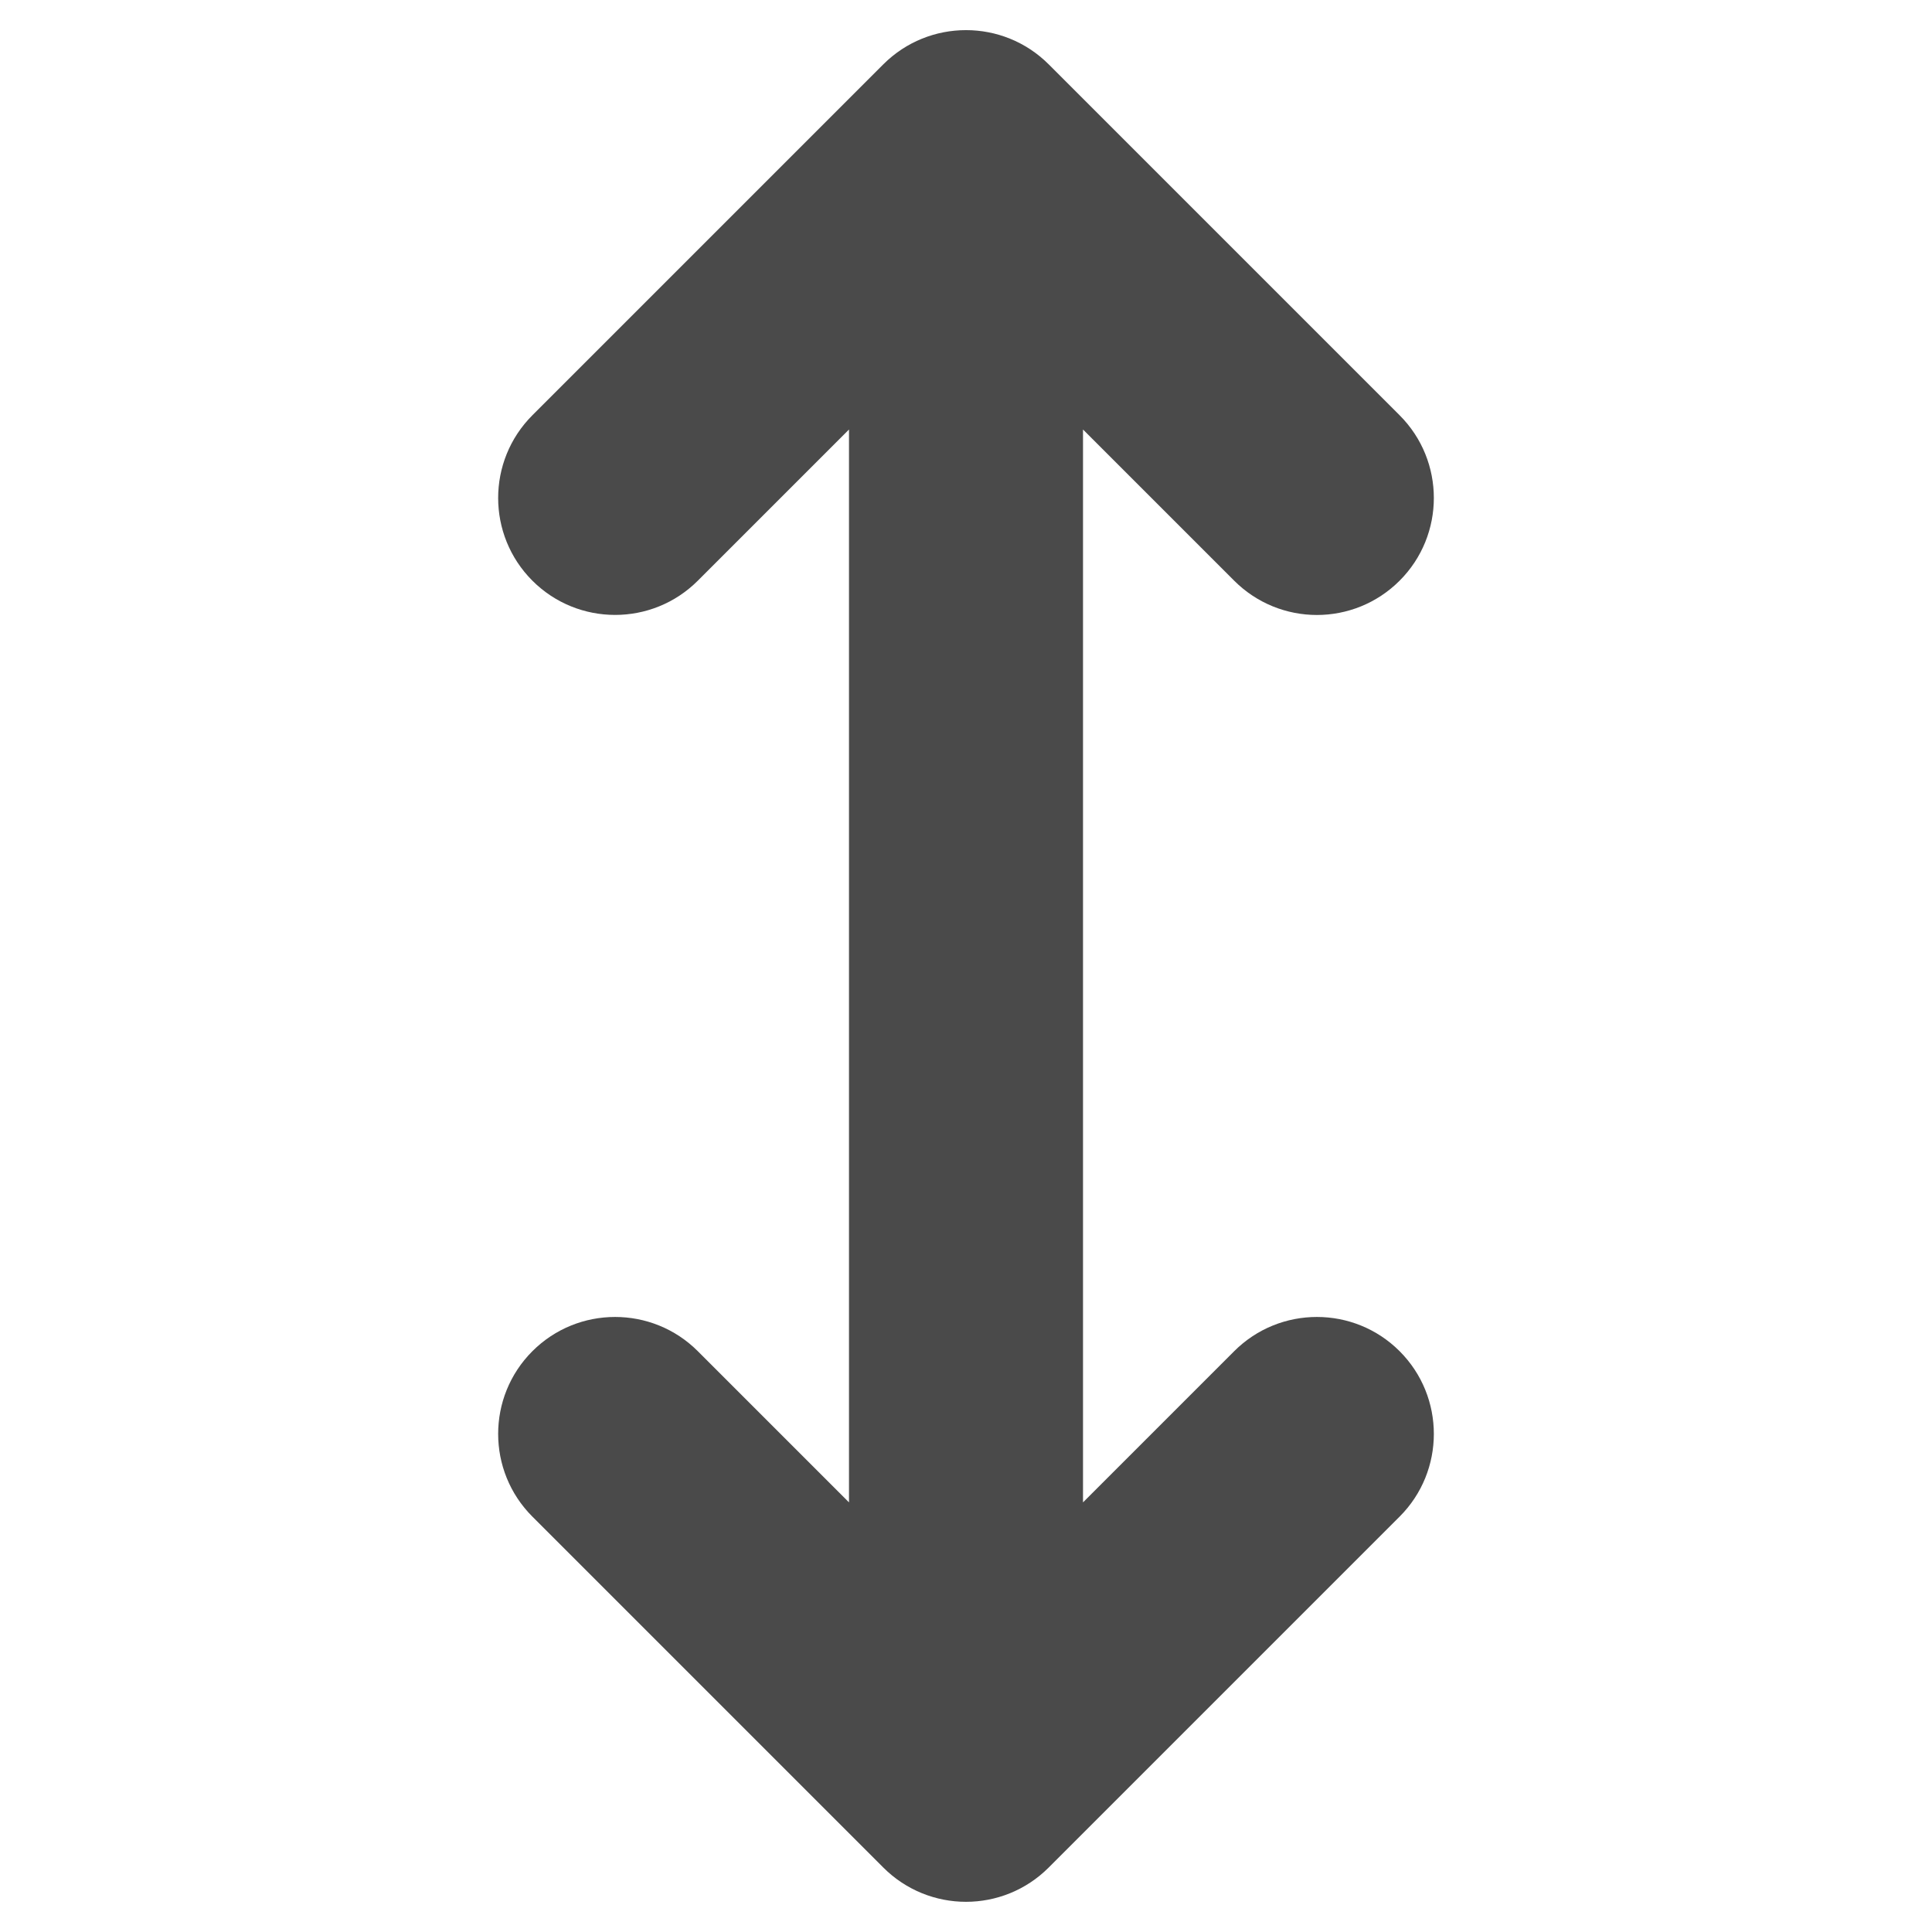 <!-- Generated by IcoMoon.io -->
<svg version="1.1" xmlns="http://www.w3.org/2000/svg" width="16" height="16" viewBox="0 0 16 16">
<title>arrows-up-down</title>
<path fill="#4a4a4a" d="M10.221 11.19l-1.252 1.252v-8.885l1.252 1.252c0.189 0.189 0.437 0.284 0.685 0.284s0.496-0.095 0.685-0.284c0.378-0.378 0.378-0.992 0-1.37l-2.906-2.906c-0.378-0.378-0.992-0.378-1.37 0l-2.906 2.906c-0.378 0.378-0.378 0.992 0 1.37s0.992 0.378 1.37 0l1.252-1.252v8.885l-1.252-1.252c-0.378-0.378-0.992-0.378-1.37 0s-0.378 0.992 0 1.37l2.906 2.906c0.189 0.189 0.437 0.284 0.685 0.284s0.496-0.095 0.685-0.284l2.906-2.906c0.378-0.378 0.378-0.992 0-1.37s-0.992-0.378-1.37 0z"></path>
</svg>

